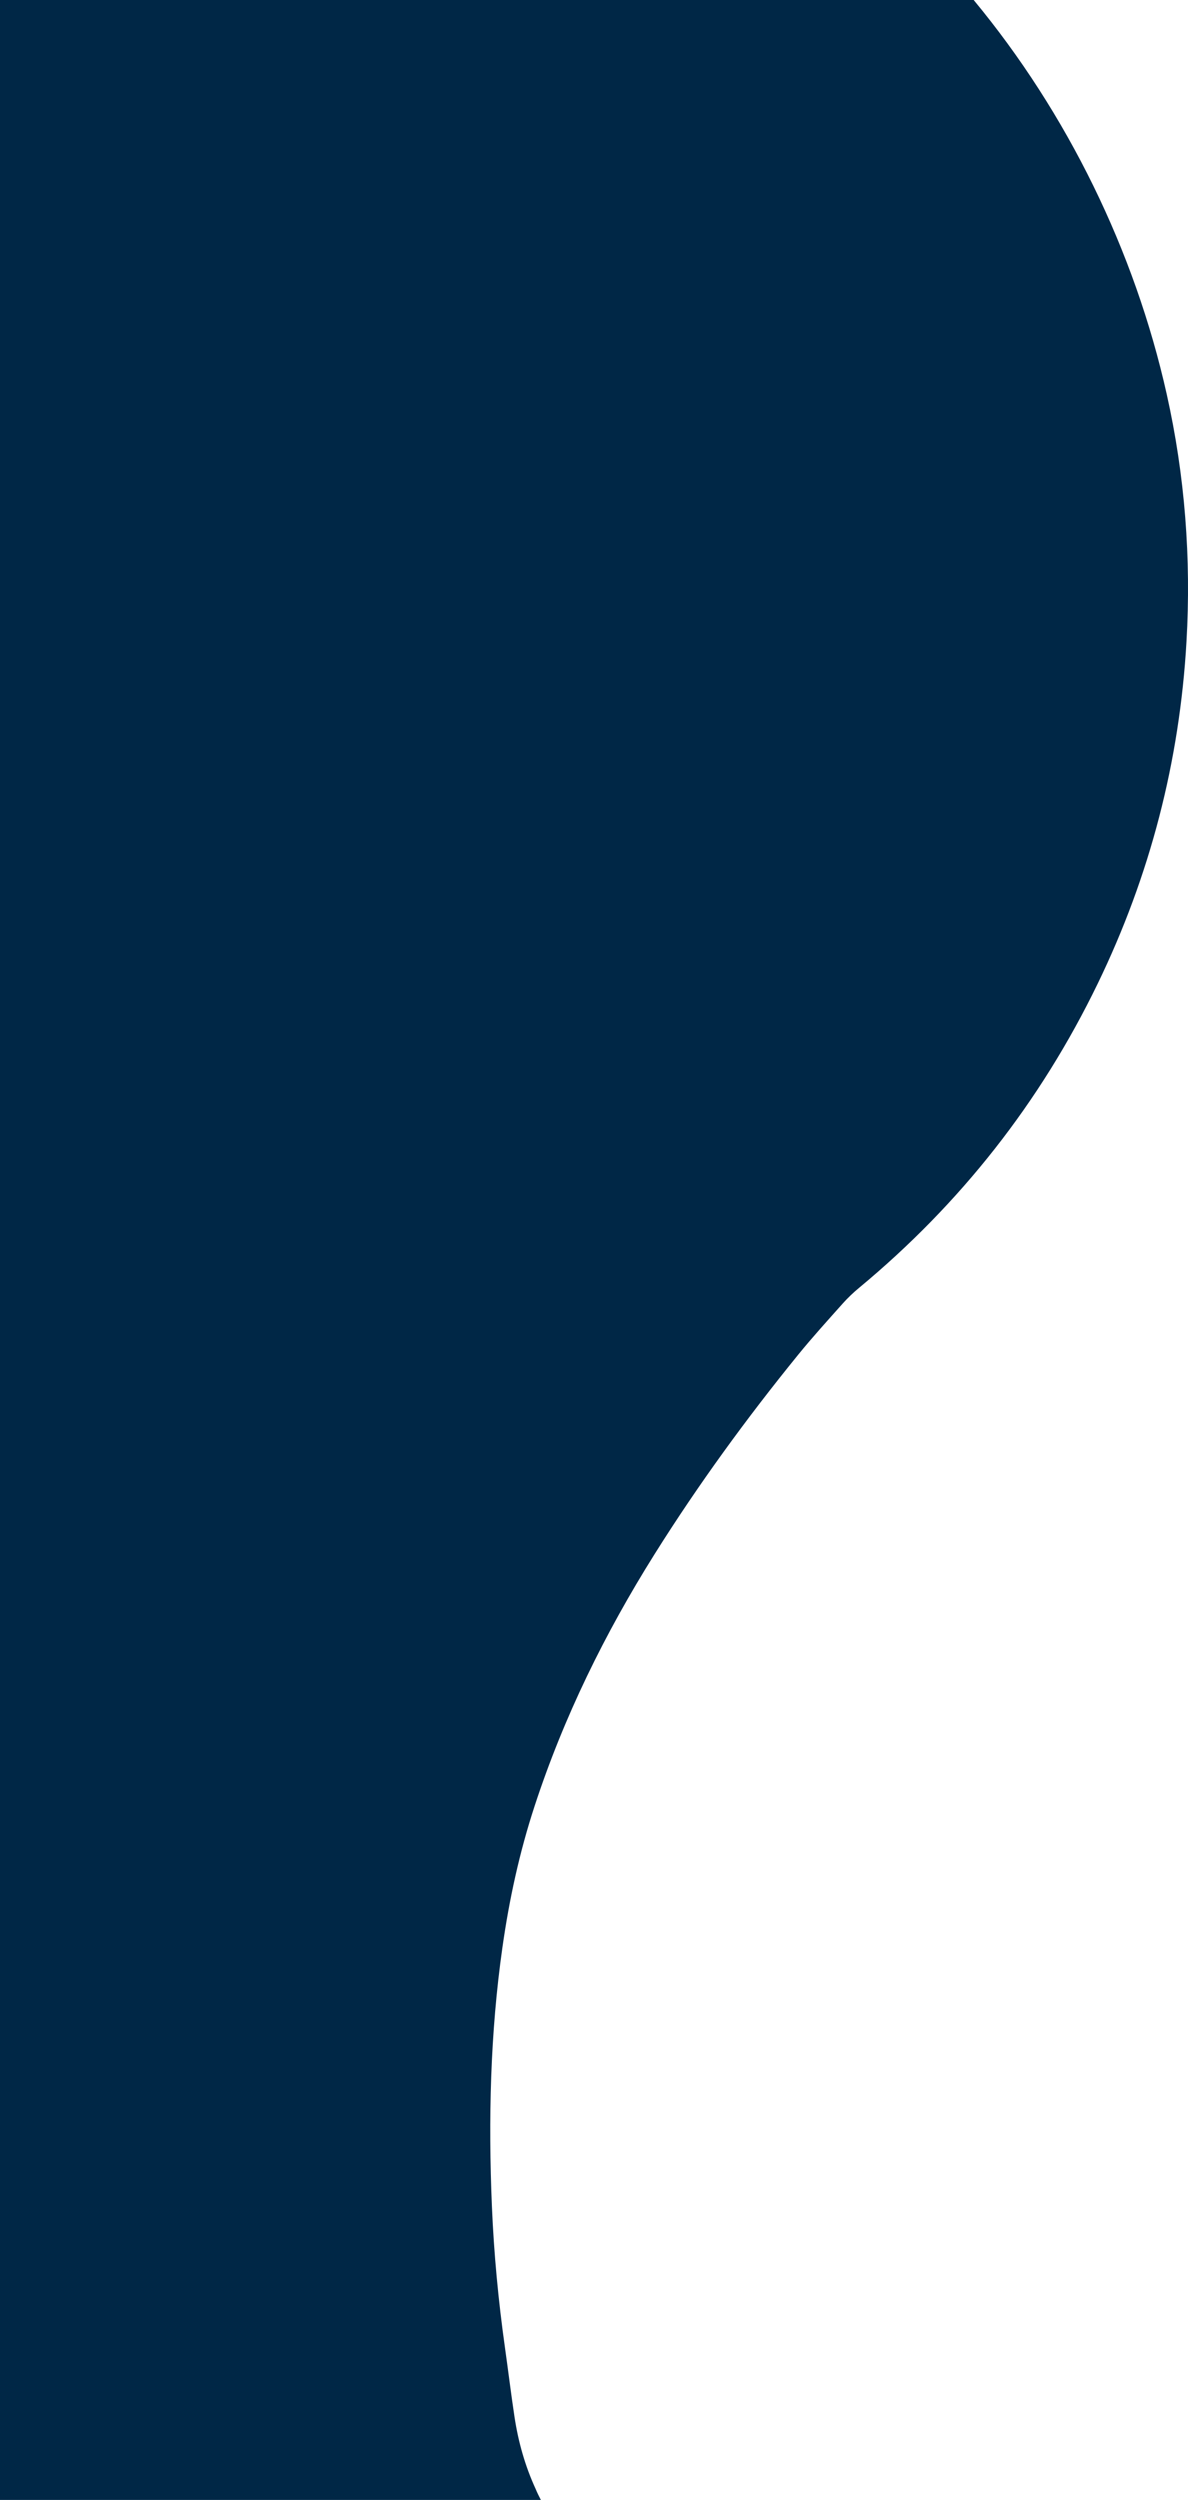 <?xml version="1.0" encoding="UTF-8"?>
<svg id="Layer_2" data-name="Layer 2" xmlns="http://www.w3.org/2000/svg" viewBox="0 0 384.12 807.87">
  <defs>
    <style>
      .cls-1 {
        fill: #002746;
        stroke-width: 0px;
      }
    </style>
  </defs>
  <g id="Layer_1-2" data-name="Layer 1">
    <path class="cls-1" d="M314.82,0c30.28,36.56,52.08,81.08,62.43,127.42,5.89,26.36,7.92,53.04,6.38,79.94-2.22,38.7-11.77,75.58-28.69,110.48-18.6,38.37-44.37,71.14-77.21,98.36-1.87,1.55-3.62,3.22-5.24,5.03-4.85,5.44-9.76,10.84-14.36,16.49-16.73,20.58-32.34,41.99-46.45,64.46-16.1,25.64-29.39,52.64-38.83,81.47-4.88,14.9-8.2,30.15-10.4,45.67-3.95,27.77-4.57,55.67-3.4,83.62.64,15.31,2.09,30.57,4.23,45.76,1.05,7.42,1.95,14.87,3.07,22.28,1.22,8.08,3.42,15.9,6.85,23.35.45,1.11,1.09,2.4,1.68,3.53-4.41,0-170.62,0-174.88,0V0"/>
  </g>
</svg>